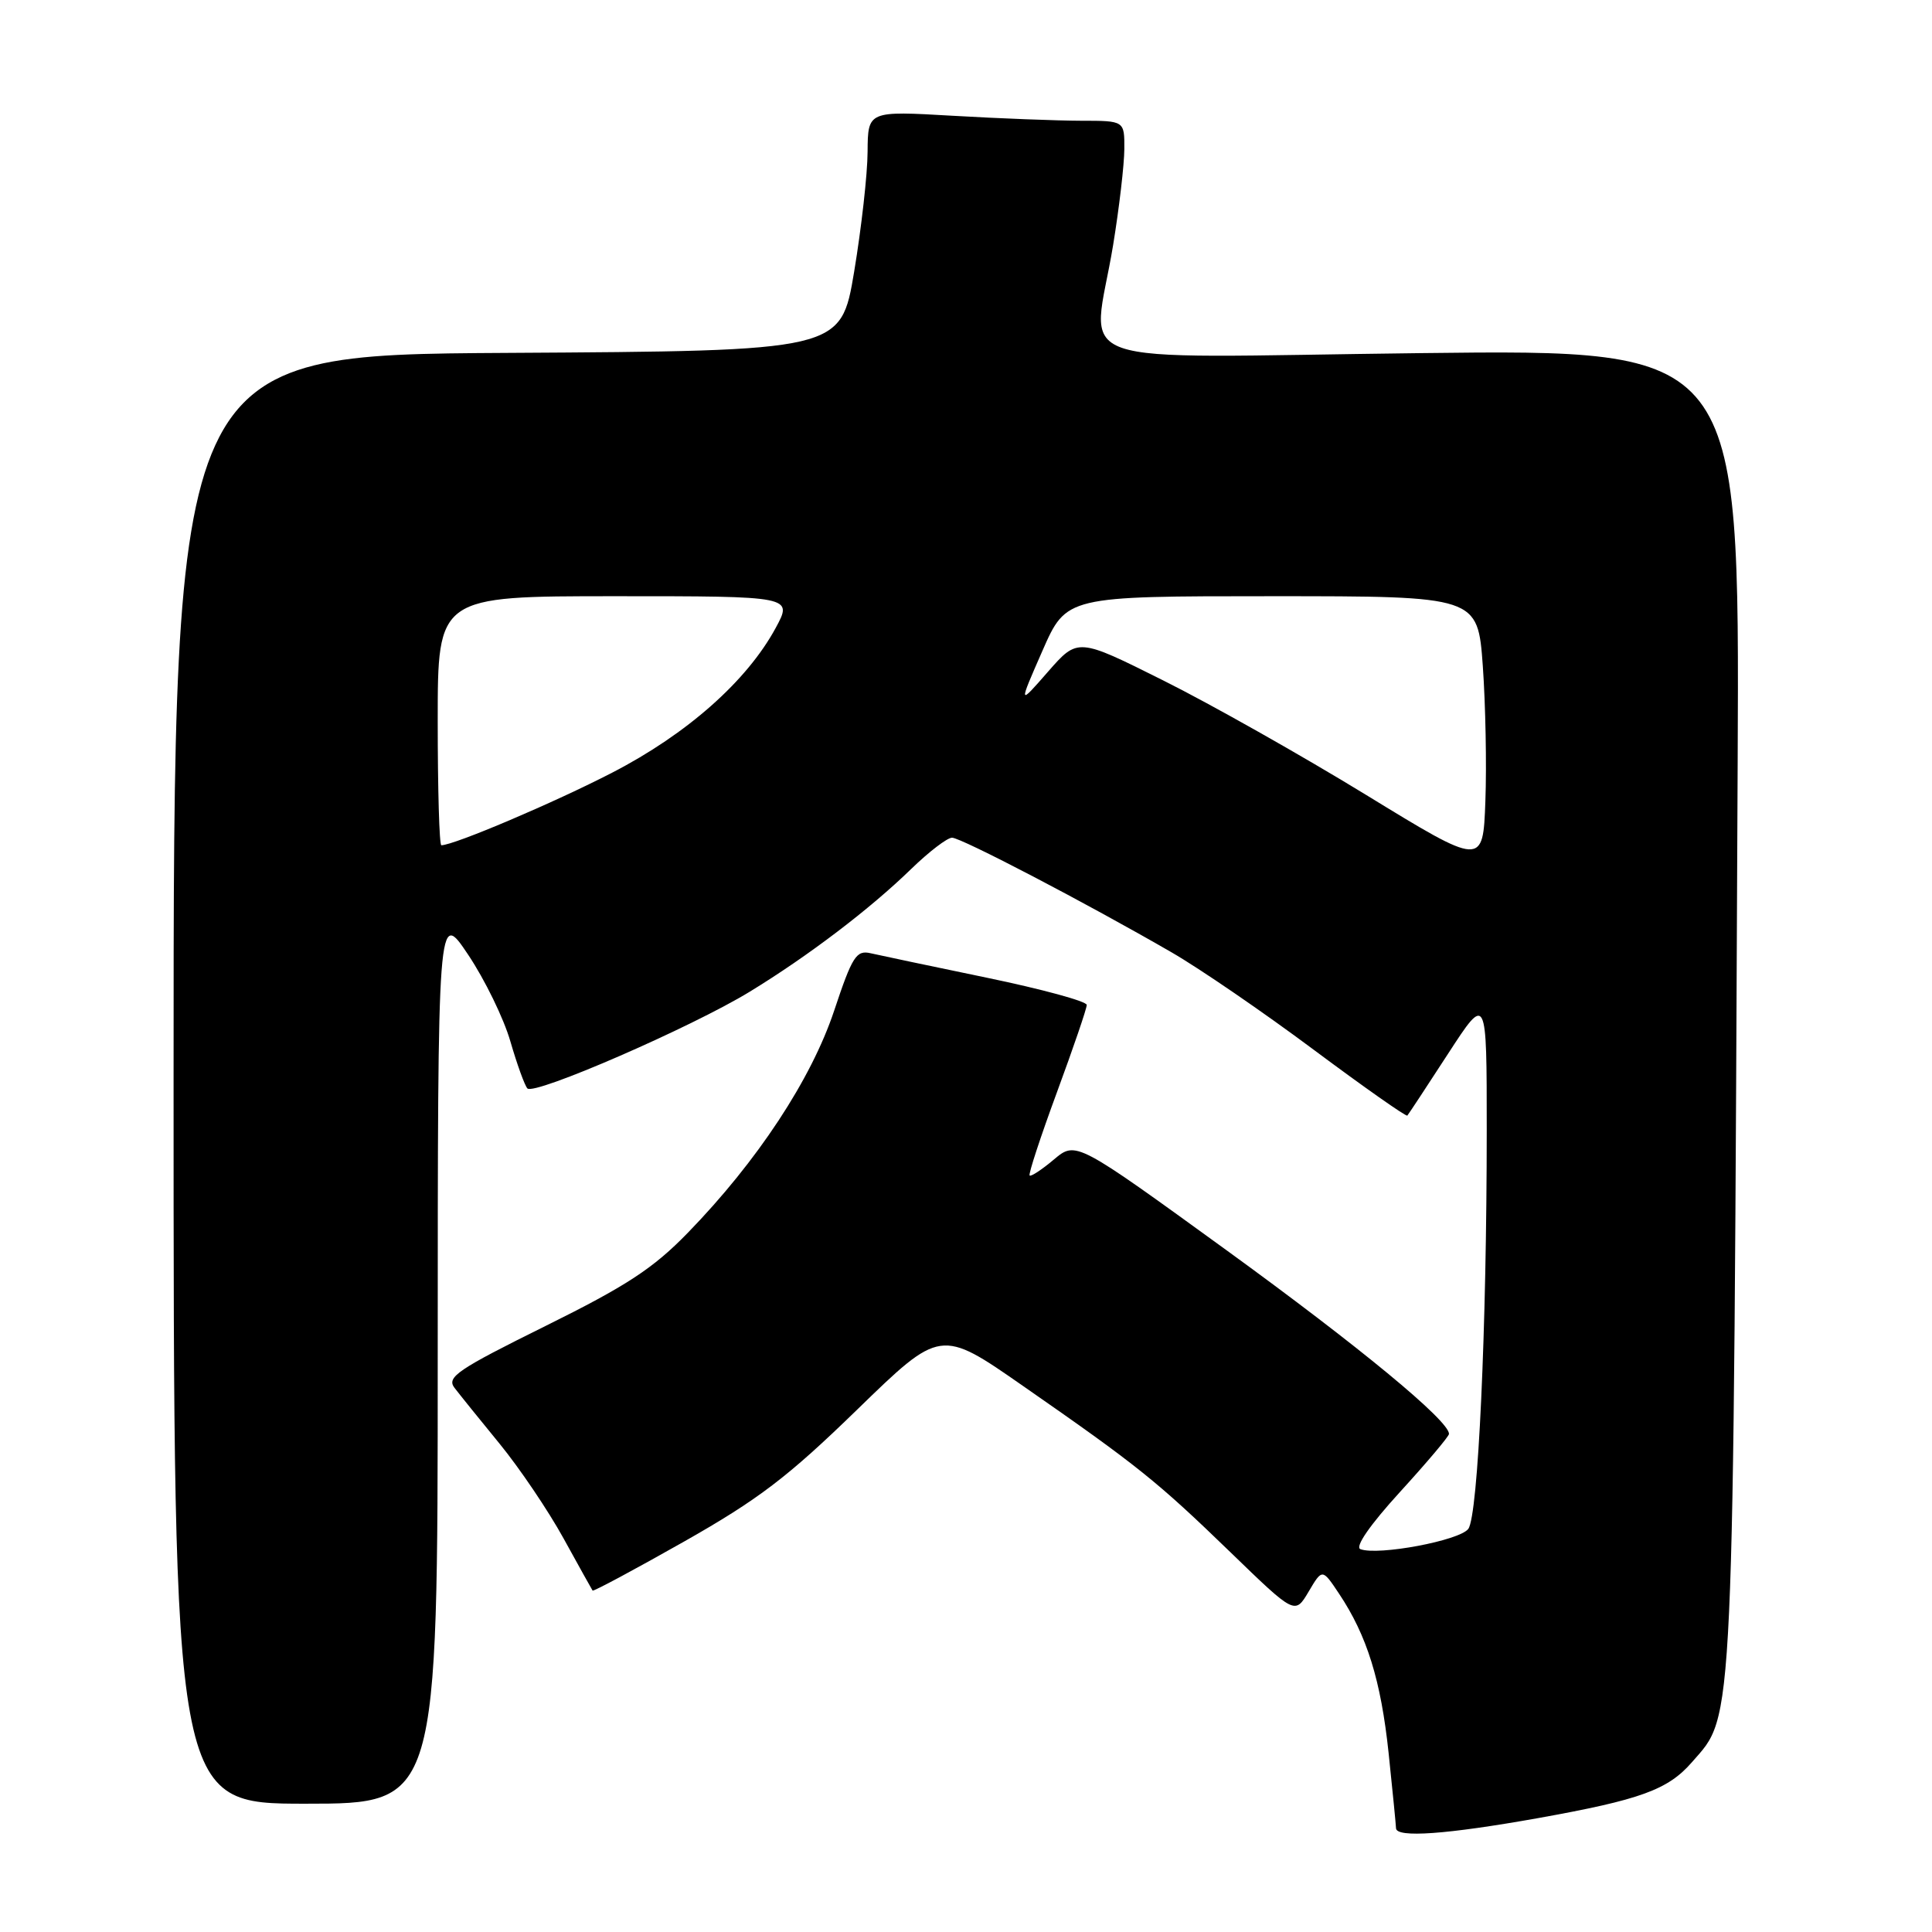<?xml version="1.0" encoding="UTF-8" standalone="no"?>
<!DOCTYPE svg PUBLIC "-//W3C//DTD SVG 1.1//EN" "http://www.w3.org/Graphics/SVG/1.1/DTD/svg11.dtd" >
<svg xmlns="http://www.w3.org/2000/svg" xmlns:xlink="http://www.w3.org/1999/xlink" version="1.1" viewBox="0 0 256 256">
 <g >
 <path fill="currentColor"
d=" M 203.80 240.91 C 217.35 238.48 221.01 237.16 224.19 233.50 C 229.83 227.03 229.65 231.13 230.25 100.89 C 230.50 46.29 230.50 46.29 188.25 46.79 C 139.73 47.36 144.76 49.12 147.49 32.50 C 148.30 27.55 148.97 21.81 148.98 19.75 C 149.00 16.00 149.00 16.00 143.25 16.00 C 140.09 15.99 132.44 15.70 126.25 15.34 C 115.00 14.69 115.00 14.69 114.96 20.10 C 114.95 23.07 114.14 30.22 113.18 36.00 C 111.42 46.50 111.42 46.50 67.21 46.76 C 23.00 47.02 23.00 47.02 23.00 143.01 C 23.00 239.00 23.00 239.00 40.50 239.00 C 58.00 239.00 58.00 239.00 58.00 179.75 C 58.01 120.50 58.01 120.50 62.03 126.50 C 64.24 129.80 66.76 134.97 67.63 138.00 C 68.51 141.03 69.52 143.82 69.88 144.22 C 70.77 145.19 91.63 136.12 99.34 131.41 C 107.10 126.67 115.27 120.46 120.75 115.13 C 123.09 112.86 125.52 111.00 126.15 111.00 C 127.35 111.00 143.89 119.63 155.24 126.19 C 158.95 128.33 167.43 134.14 174.09 139.11 C 180.75 144.07 186.32 147.99 186.48 147.82 C 186.64 147.64 189.07 143.95 191.88 139.62 C 197.00 131.74 197.00 131.74 197.00 149.71 C 197.00 176.10 195.86 200.81 194.56 202.58 C 193.43 204.13 182.60 206.16 180.26 205.27 C 179.50 204.98 181.54 202.04 185.51 197.69 C 189.08 193.78 192.00 190.32 192.00 190.00 C 192.00 188.24 180.13 178.45 162.53 165.67 C 142.57 151.19 142.57 151.19 139.66 153.63 C 138.06 154.98 136.60 155.94 136.43 155.76 C 136.25 155.58 137.88 150.62 140.05 144.73 C 142.22 138.84 144.00 133.64 144.00 133.16 C 144.00 132.68 138.04 131.06 130.75 129.55 C 123.46 128.04 116.54 126.58 115.36 126.31 C 113.47 125.87 112.93 126.71 110.53 133.92 C 107.50 143.01 100.36 153.86 91.16 163.33 C 86.55 168.08 83.03 170.38 72.24 175.72 C 60.63 181.47 59.14 182.48 60.22 183.89 C 60.90 184.78 63.60 188.13 66.23 191.34 C 68.85 194.55 72.65 200.17 74.67 203.84 C 76.69 207.50 78.42 210.62 78.52 210.76 C 78.61 210.91 84.05 208.00 90.60 204.29 C 100.47 198.70 104.39 195.72 113.56 186.80 C 124.63 176.04 124.63 176.04 135.56 183.65 C 150.74 194.20 153.32 196.27 163.05 205.69 C 171.59 213.96 171.59 213.96 173.40 210.90 C 175.21 207.84 175.21 207.84 177.43 211.17 C 181.14 216.73 182.98 222.66 184.00 232.30 C 184.53 237.36 184.97 241.84 184.98 242.25 C 185.01 243.55 191.69 243.07 203.80 240.91 Z  M 181.00 105.32 C 172.47 100.10 160.39 93.28 154.15 90.17 C 142.81 84.50 142.81 84.50 138.87 89.00 C 134.94 93.50 134.94 93.50 138.12 86.25 C 141.30 79.00 141.30 79.00 168.56 79.00 C 195.81 79.00 195.81 79.00 196.48 88.25 C 196.84 93.34 197.00 101.40 196.82 106.16 C 196.50 114.81 196.50 114.81 181.00 105.32 Z  M 58.00 95.50 C 58.00 79.00 58.00 79.00 81.53 79.00 C 105.06 79.00 105.06 79.00 102.78 83.21 C 98.97 90.24 91.05 97.25 81.14 102.37 C 73.46 106.34 60.14 112.00 58.48 112.00 C 58.21 112.00 58.00 104.58 58.00 95.50 Z "/>
</g>
</svg>